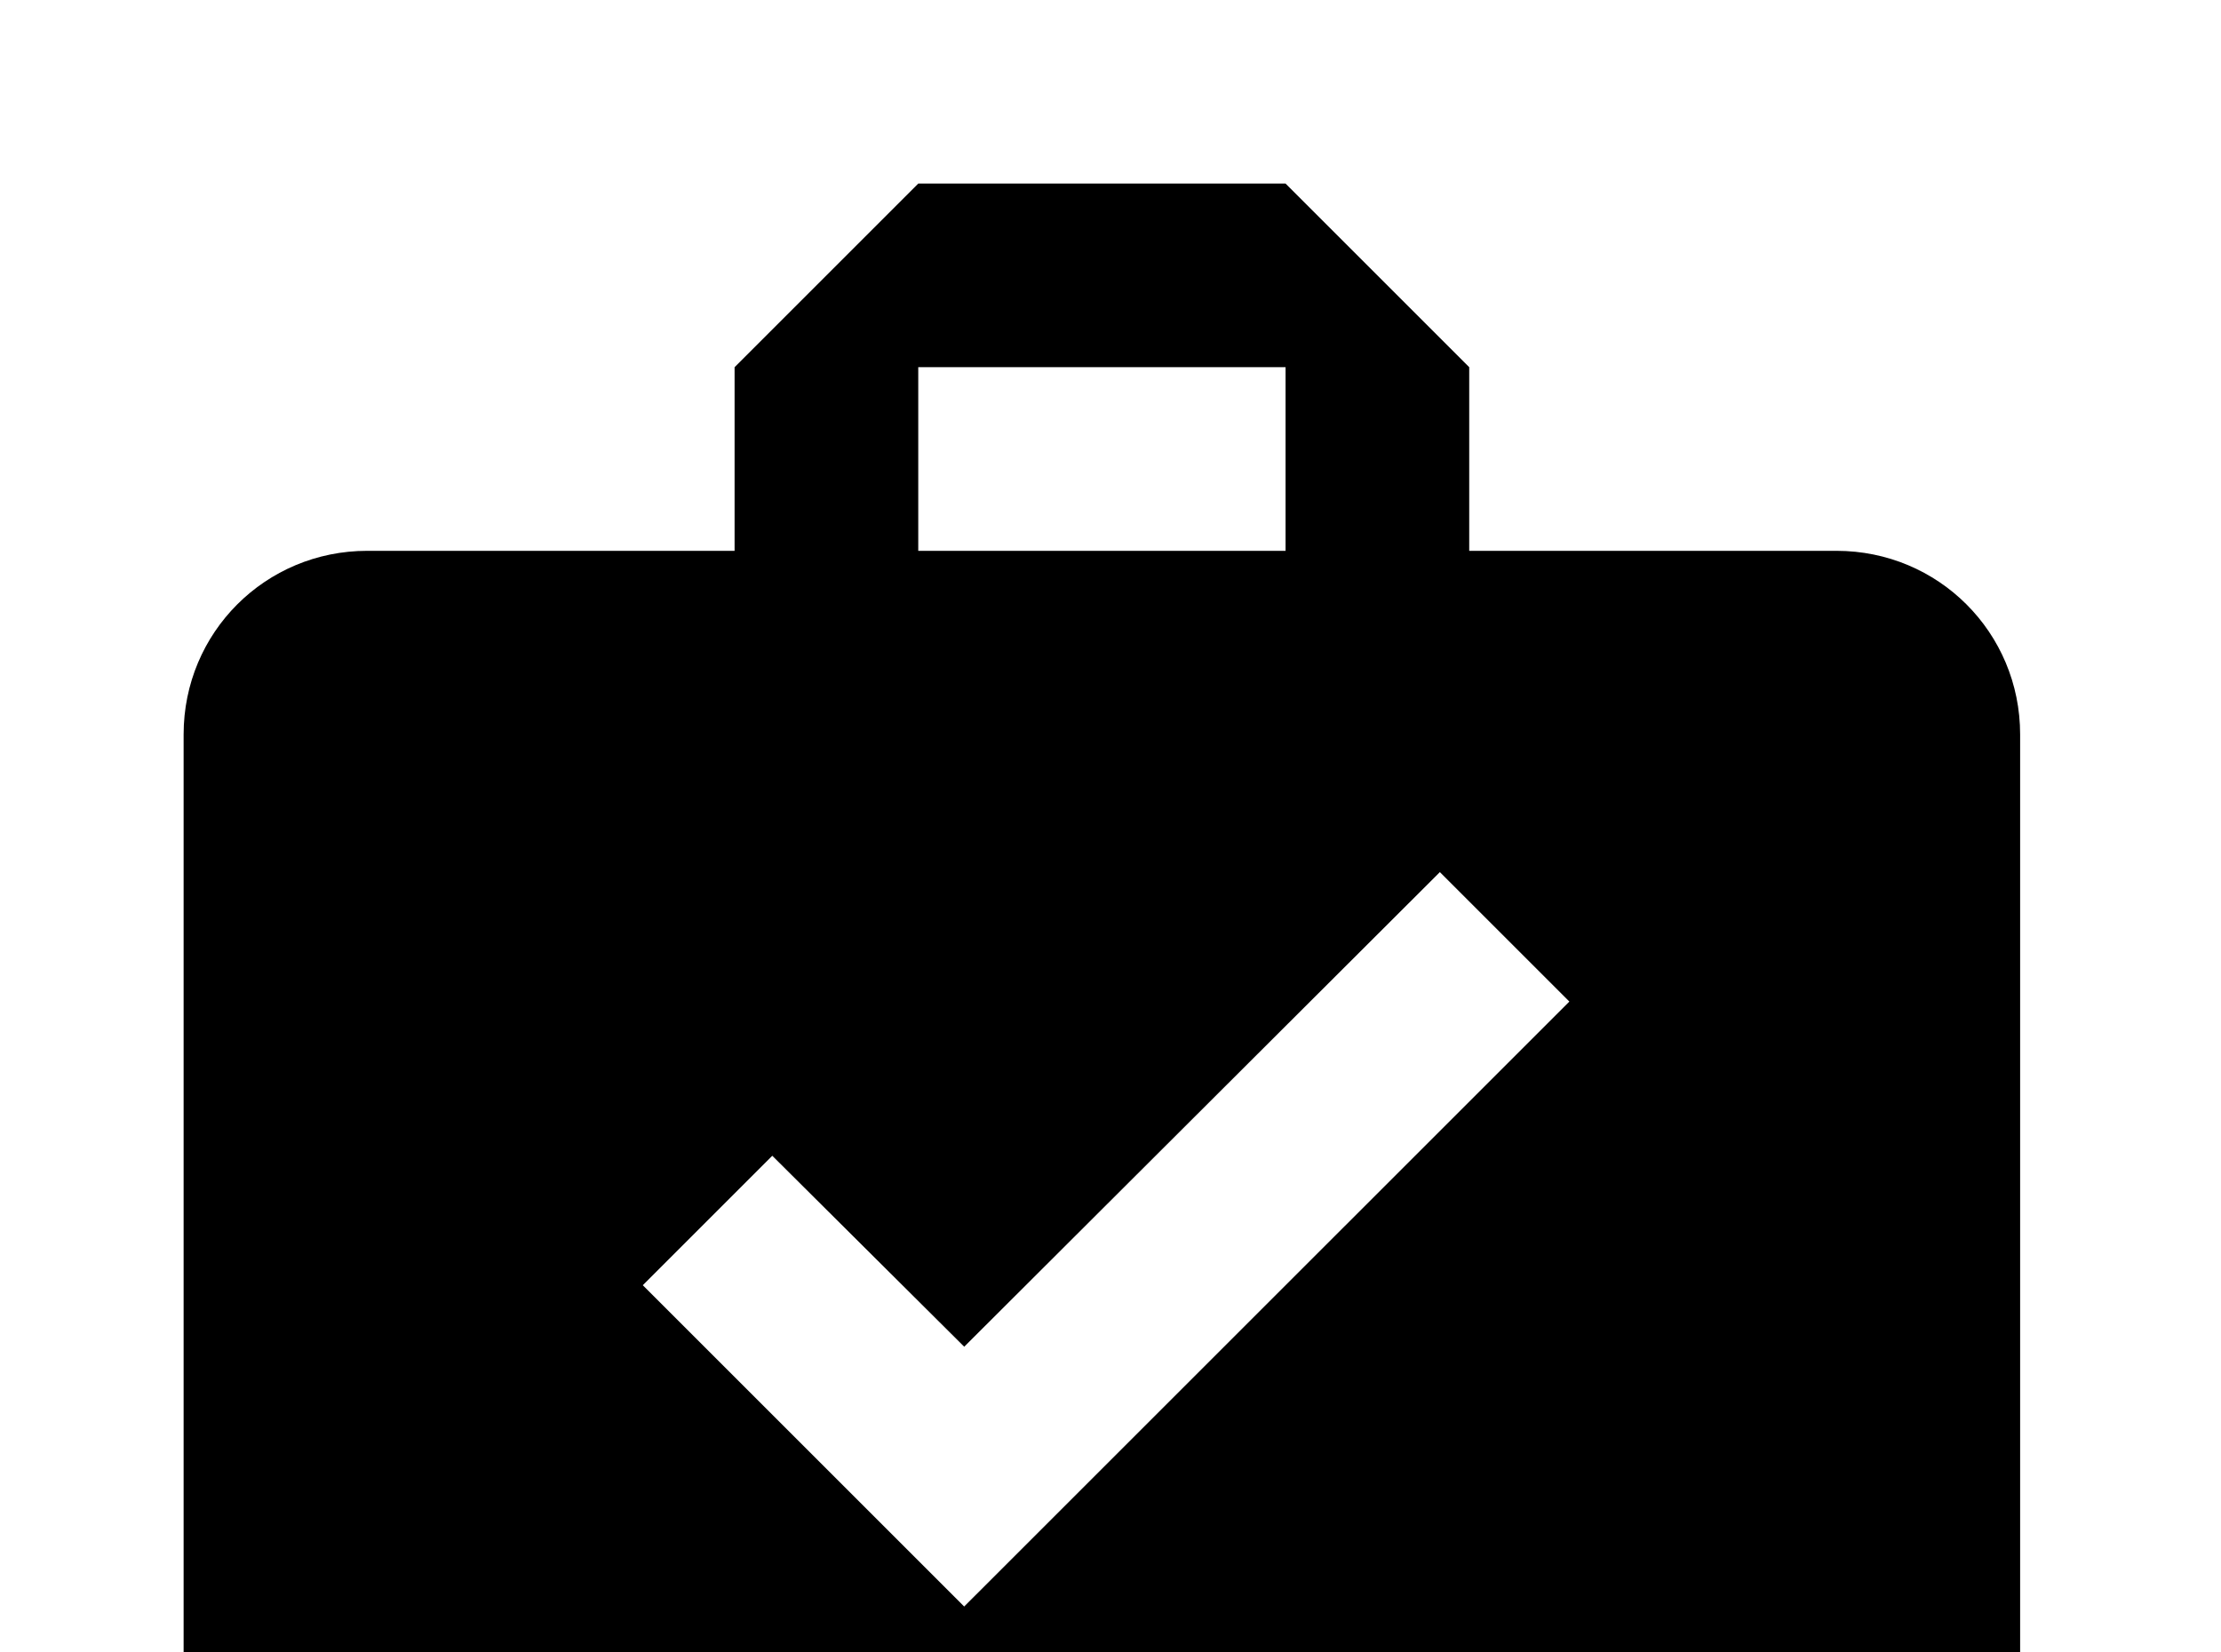 <!-- Generated by IcoMoon.io -->
<svg version="1.1" xmlns="http://www.w3.org/2000/svg" width="43" height="32" viewBox="0 0 43 32">
<title>briefcase-check</title>
<path d="M18.667 31.111l-6.222-6.222 2.507-2.507 3.716 3.698 9.209-9.191 2.507 2.507M17.778 7.111h7.111v3.556h-7.111M35.556 10.667h-7.111v-3.556l-3.556-3.556h-7.111l-3.556 3.556v3.556h-7.111c-1.973 0-3.556 1.582-3.556 3.556v19.556c0 1.973 1.582 3.556 3.556 3.556h28.444c1.973 0 3.556-1.582 3.556-3.556v-19.556c0-1.973-1.582-3.556-3.556-3.556z"></path>
</svg>
